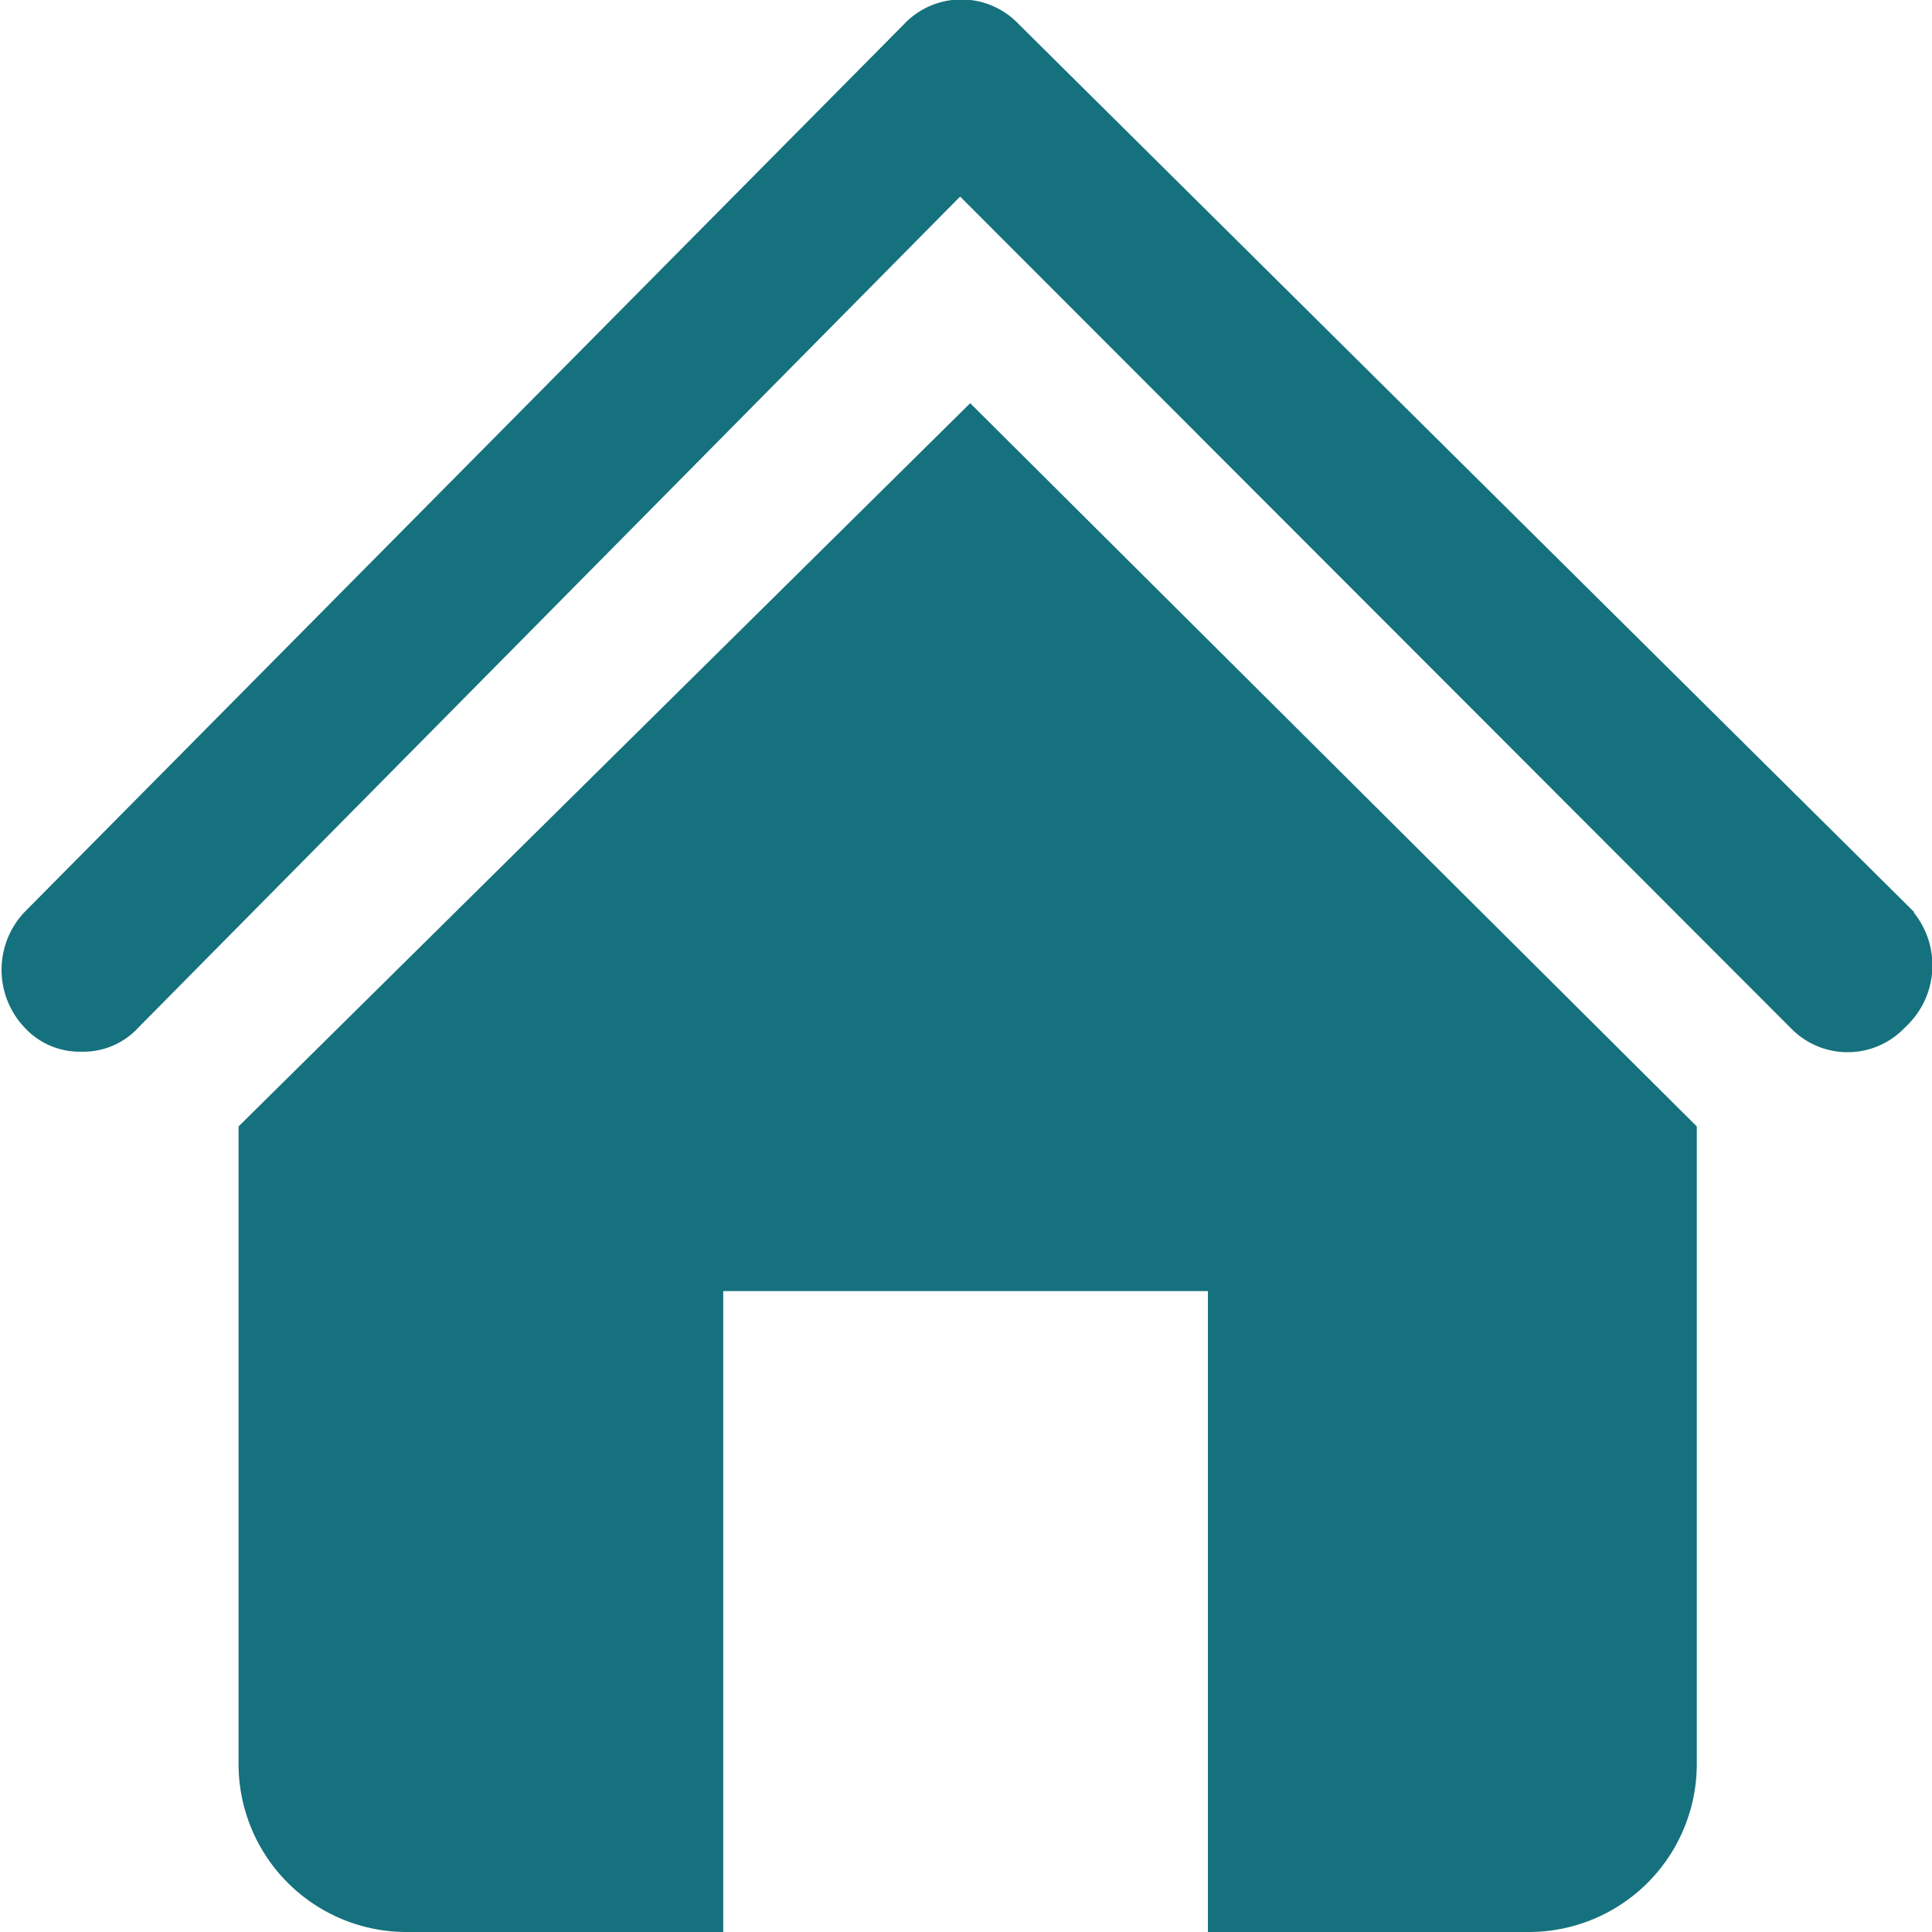 <svg id="Layer_1" data-name="Layer 1" xmlns="http://www.w3.org/2000/svg" viewBox="0 0 23 23"><defs><style>.cls-1{fill:#15717d;}</style></defs><title>support hover_1</title><path class="cls-1" d="M22.79,10.86,12.13.29a.94.94,0,0,0-1.37,0L.29,10.86a1,1,0,0,0,0,1.37.89.89,0,0,0,.68.29.89.89,0,0,0,.68-.29l9.78-9.89,9.88,9.89a.94.94,0,0,0,1.37,0,1,1,0,0,0,.1-1.37Z"/><path class="cls-1" d="M2.84,13.41V21a2,2,0,0,0,2,2H8.61V15.37h5.77V23H18.2a2,2,0,0,0,2-2V13.41L11.55,4.8Z"/></svg>